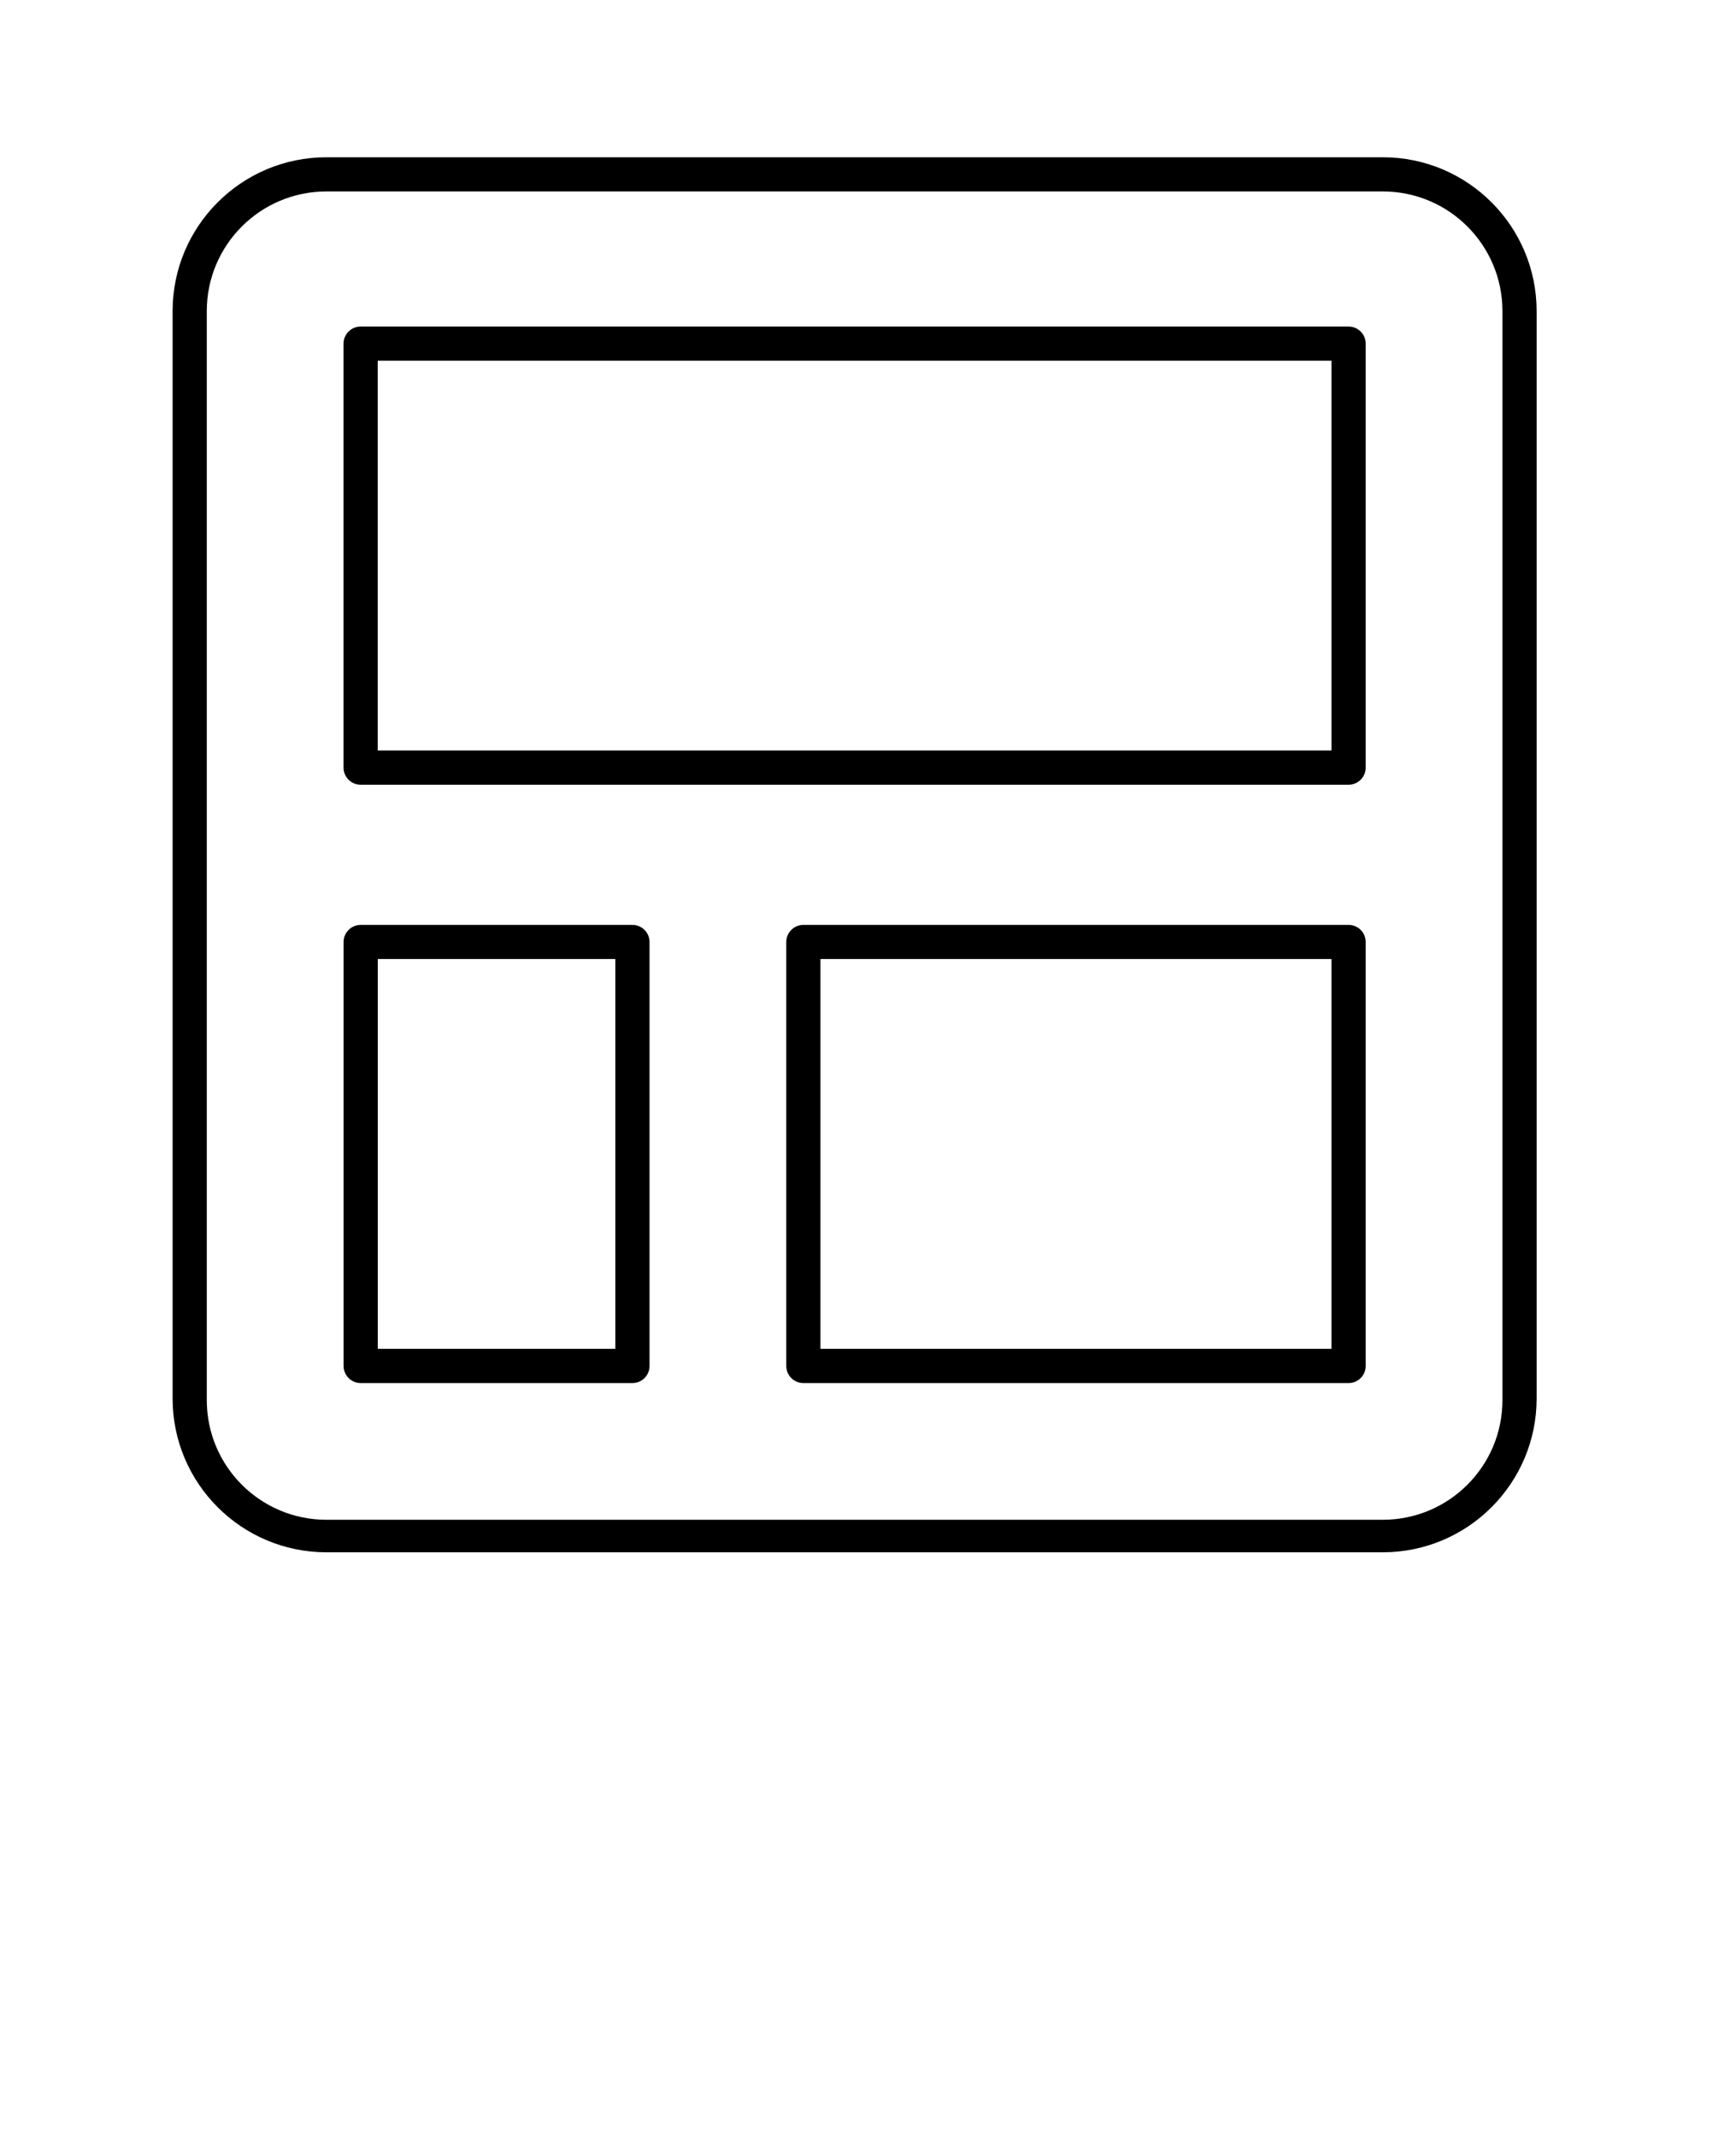 <!-- Generated by IcoMoon.io -->
<svg version="1.1" xmlns="http://www.w3.org/2000/svg" width="26" height="32" viewBox="0 0 26 32">
<title>grid</title>
<path d="M20.71 2.355h-15.821c-1.272 0-2.304 1.032-2.304 2.304v0 16.282c0 1.272 1.032 2.304 2.304 2.304v0h15.821c1.272 0 2.304-1.032 2.304-2.304v0-16.282c0-1.272-1.032-2.304-2.304-2.304v0zM22.502 20.966c0 0.99-0.802 1.792-1.792 1.792v0h-15.821c-0.99 0-1.792-0.802-1.792-1.792v0-16.307c0-0.99 0.802-1.792 1.792-1.792v0h15.821c0.99 0 1.792 0.802 1.792 1.792v0z"></path>
<path d="M20.198 4.89h-14.797c-0.141 0-0.256 0.115-0.256 0.256v0 6.349c0 0.141 0.115 0.256 0.256 0.256v0h14.797c0.141 0 0.256-0.115 0.256-0.256v0-6.349c0-0.141-0.115-0.256-0.256-0.256v0zM19.942 11.238h-14.285v-5.837h14.285z"></path>
<path d="M20.198 13.85h-8.166c-0.141 0-0.256 0.115-0.256 0.256v0 6.349c0 0.141 0.115 0.256 0.256 0.256v0h8.166c0.141 0 0.256-0.115 0.256-0.256v0-6.349c0-0.141-0.115-0.256-0.256-0.256v0zM19.942 20.198h-7.654v-5.837h7.654z"></path>
<path d="M9.472 13.85h-4.070c-0.141 0-0.256 0.115-0.256 0.256v0 6.349c0 0.141 0.115 0.256 0.256 0.256v0h4.070c0.141 0 0.256-0.115 0.256-0.256v0-6.349c0-0.141-0.115-0.256-0.256-0.256v0zM9.216 20.198h-3.558v-5.837h3.558z"></path>
</svg>
